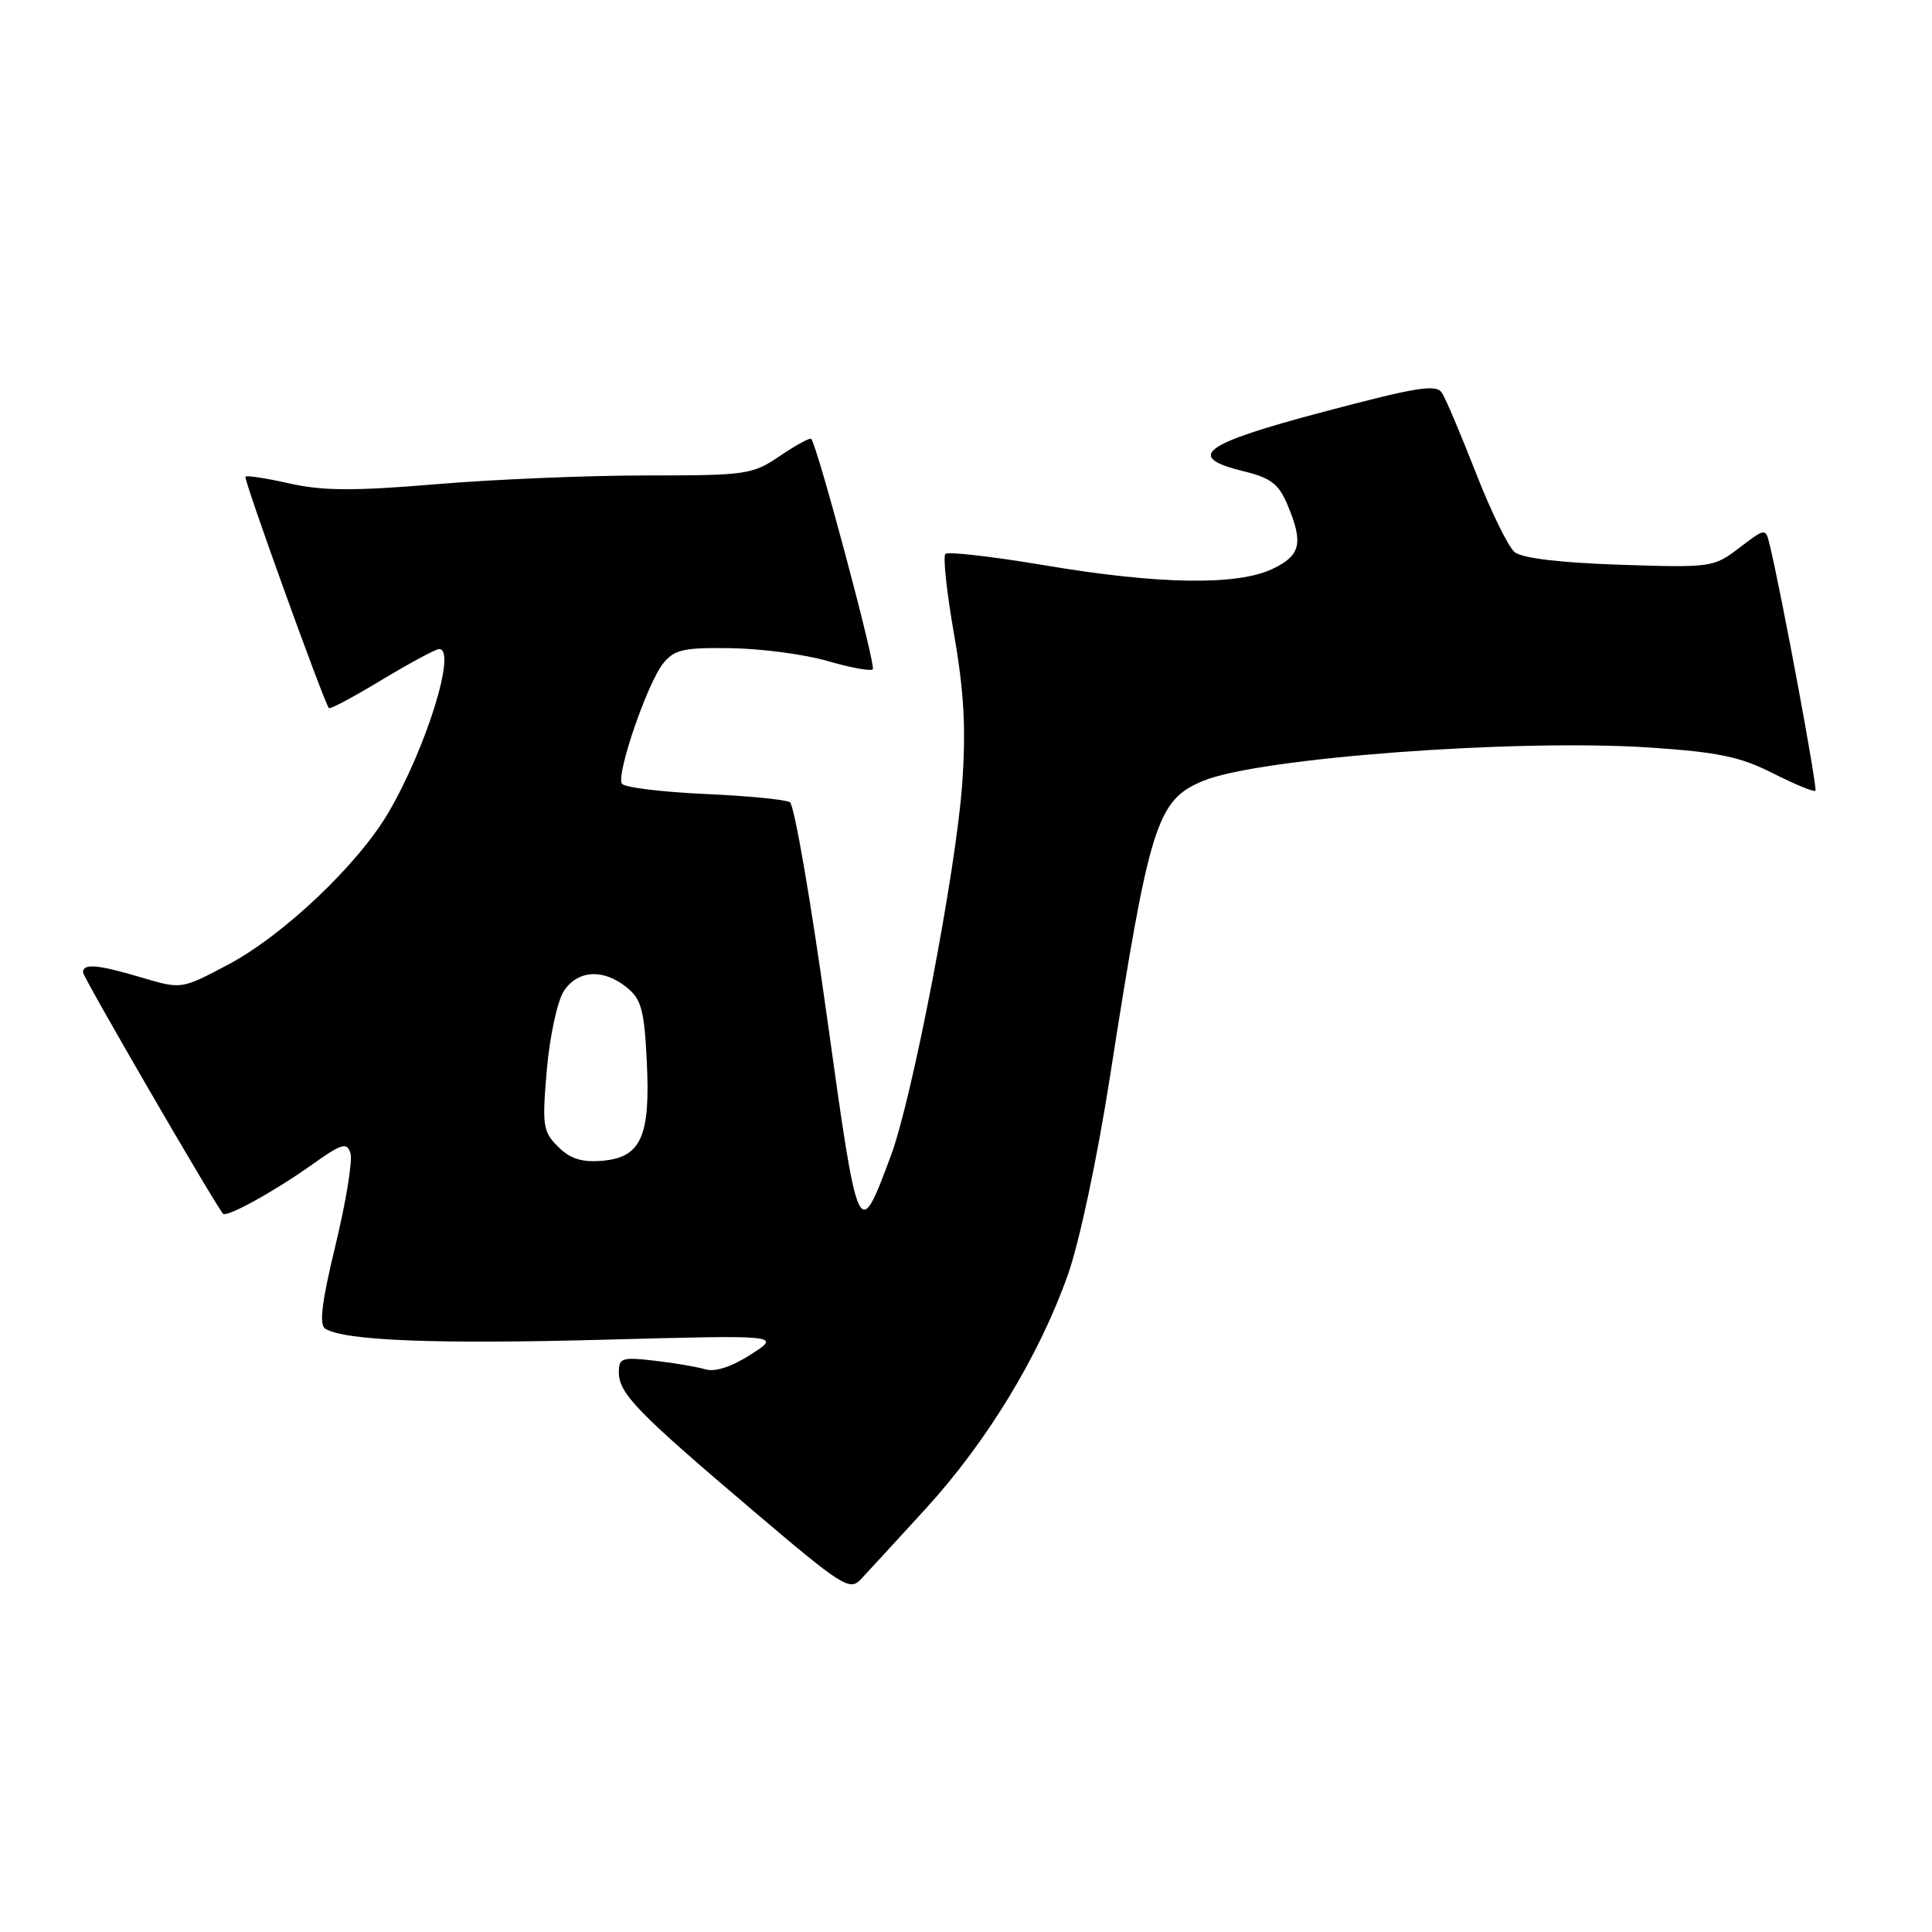 <?xml version="1.0" encoding="UTF-8" standalone="no"?>
<!DOCTYPE svg PUBLIC "-//W3C//DTD SVG 1.1//EN" "http://www.w3.org/Graphics/SVG/1.1/DTD/svg11.dtd" >
<svg xmlns="http://www.w3.org/2000/svg" xmlns:xlink="http://www.w3.org/1999/xlink" version="1.1" viewBox="0 0 256 256">
 <g >
 <path fill="currentColor"
d=" M 122.70 199.87 C 130.77 191.03 137.67 179.69 141.47 169.00 C 143.02 164.66 145.38 153.54 147.09 142.59 C 152.32 109.10 153.28 106.03 159.40 103.48 C 166.69 100.43 200.85 97.88 218.57 99.05 C 227.67 99.66 230.59 100.27 234.92 102.46 C 237.82 103.93 240.36 104.98 240.55 104.78 C 240.86 104.48 236.05 78.60 234.50 72.22 C 233.95 69.94 233.95 69.94 230.47 72.59 C 227.06 75.19 226.76 75.23 214.60 74.83 C 206.65 74.56 201.66 73.96 200.69 73.15 C 199.85 72.46 197.55 67.75 195.58 62.70 C 193.60 57.64 191.58 52.86 191.08 52.07 C 190.31 50.87 187.81 51.27 175.33 54.58 C 159.21 58.85 156.96 60.54 164.84 62.46 C 168.38 63.32 169.44 64.14 170.59 66.87 C 172.74 71.98 172.36 73.60 168.60 75.39 C 163.90 77.62 153.45 77.45 138.34 74.89 C 131.48 73.74 125.60 73.06 125.27 73.40 C 124.93 73.74 125.45 78.54 126.42 84.07 C 127.74 91.64 128.01 96.54 127.50 103.82 C 126.69 115.33 120.90 145.51 118.03 153.19 C 113.74 164.66 113.75 164.69 109.55 134.55 C 107.44 119.36 105.24 106.65 104.67 106.30 C 104.10 105.94 98.98 105.45 93.29 105.20 C 87.61 104.94 82.71 104.33 82.40 103.84 C 81.63 102.59 85.79 90.48 87.88 87.90 C 89.37 86.06 90.58 85.79 96.89 85.89 C 100.90 85.95 106.65 86.71 109.66 87.59 C 112.68 88.47 115.37 88.96 115.65 88.69 C 116.10 88.23 108.28 58.95 107.49 58.16 C 107.31 57.97 105.44 58.99 103.35 60.41 C 99.70 62.89 98.95 63.00 85.57 63.00 C 77.89 63.00 65.39 63.52 57.79 64.16 C 46.96 65.07 42.78 65.05 38.41 64.07 C 35.35 63.38 32.70 62.97 32.52 63.16 C 32.24 63.45 42.85 92.86 43.58 93.83 C 43.72 94.02 46.88 92.33 50.60 90.08 C 54.33 87.84 57.74 86.00 58.19 86.00 C 60.54 86.00 56.53 98.98 51.50 107.62 C 47.51 114.48 37.59 123.91 30.26 127.80 C 24.05 131.09 24.05 131.09 18.84 129.55 C 12.96 127.80 11.00 127.62 11.00 128.84 C 11.00 129.48 28.27 159.25 29.55 160.82 C 30.00 161.37 36.25 157.93 41.20 154.42 C 45.30 151.50 45.96 151.30 46.44 152.81 C 46.74 153.76 45.85 159.22 44.47 164.94 C 42.63 172.52 42.26 175.54 43.10 176.06 C 45.66 177.65 57.72 178.12 80.00 177.52 C 103.50 176.89 103.50 176.89 99.50 179.47 C 96.99 181.09 94.76 181.82 93.50 181.45 C 92.40 181.12 89.36 180.60 86.75 180.30 C 82.43 179.80 82.00 179.93 82.00 181.82 C 82.00 184.62 84.35 187.06 99.49 199.92 C 111.68 210.29 112.58 210.86 114.10 209.23 C 114.99 208.28 118.86 204.07 122.70 199.87 Z  M 73.94 151.94 C 71.93 149.93 71.82 149.15 72.46 141.72 C 72.85 137.30 73.86 132.62 74.70 131.34 C 76.54 128.52 79.94 128.32 83.05 130.84 C 84.98 132.40 85.37 133.84 85.70 140.59 C 86.20 150.60 84.96 153.37 79.78 153.81 C 77.07 154.03 75.55 153.55 73.94 151.94 Z "/>
</g>
</svg>
